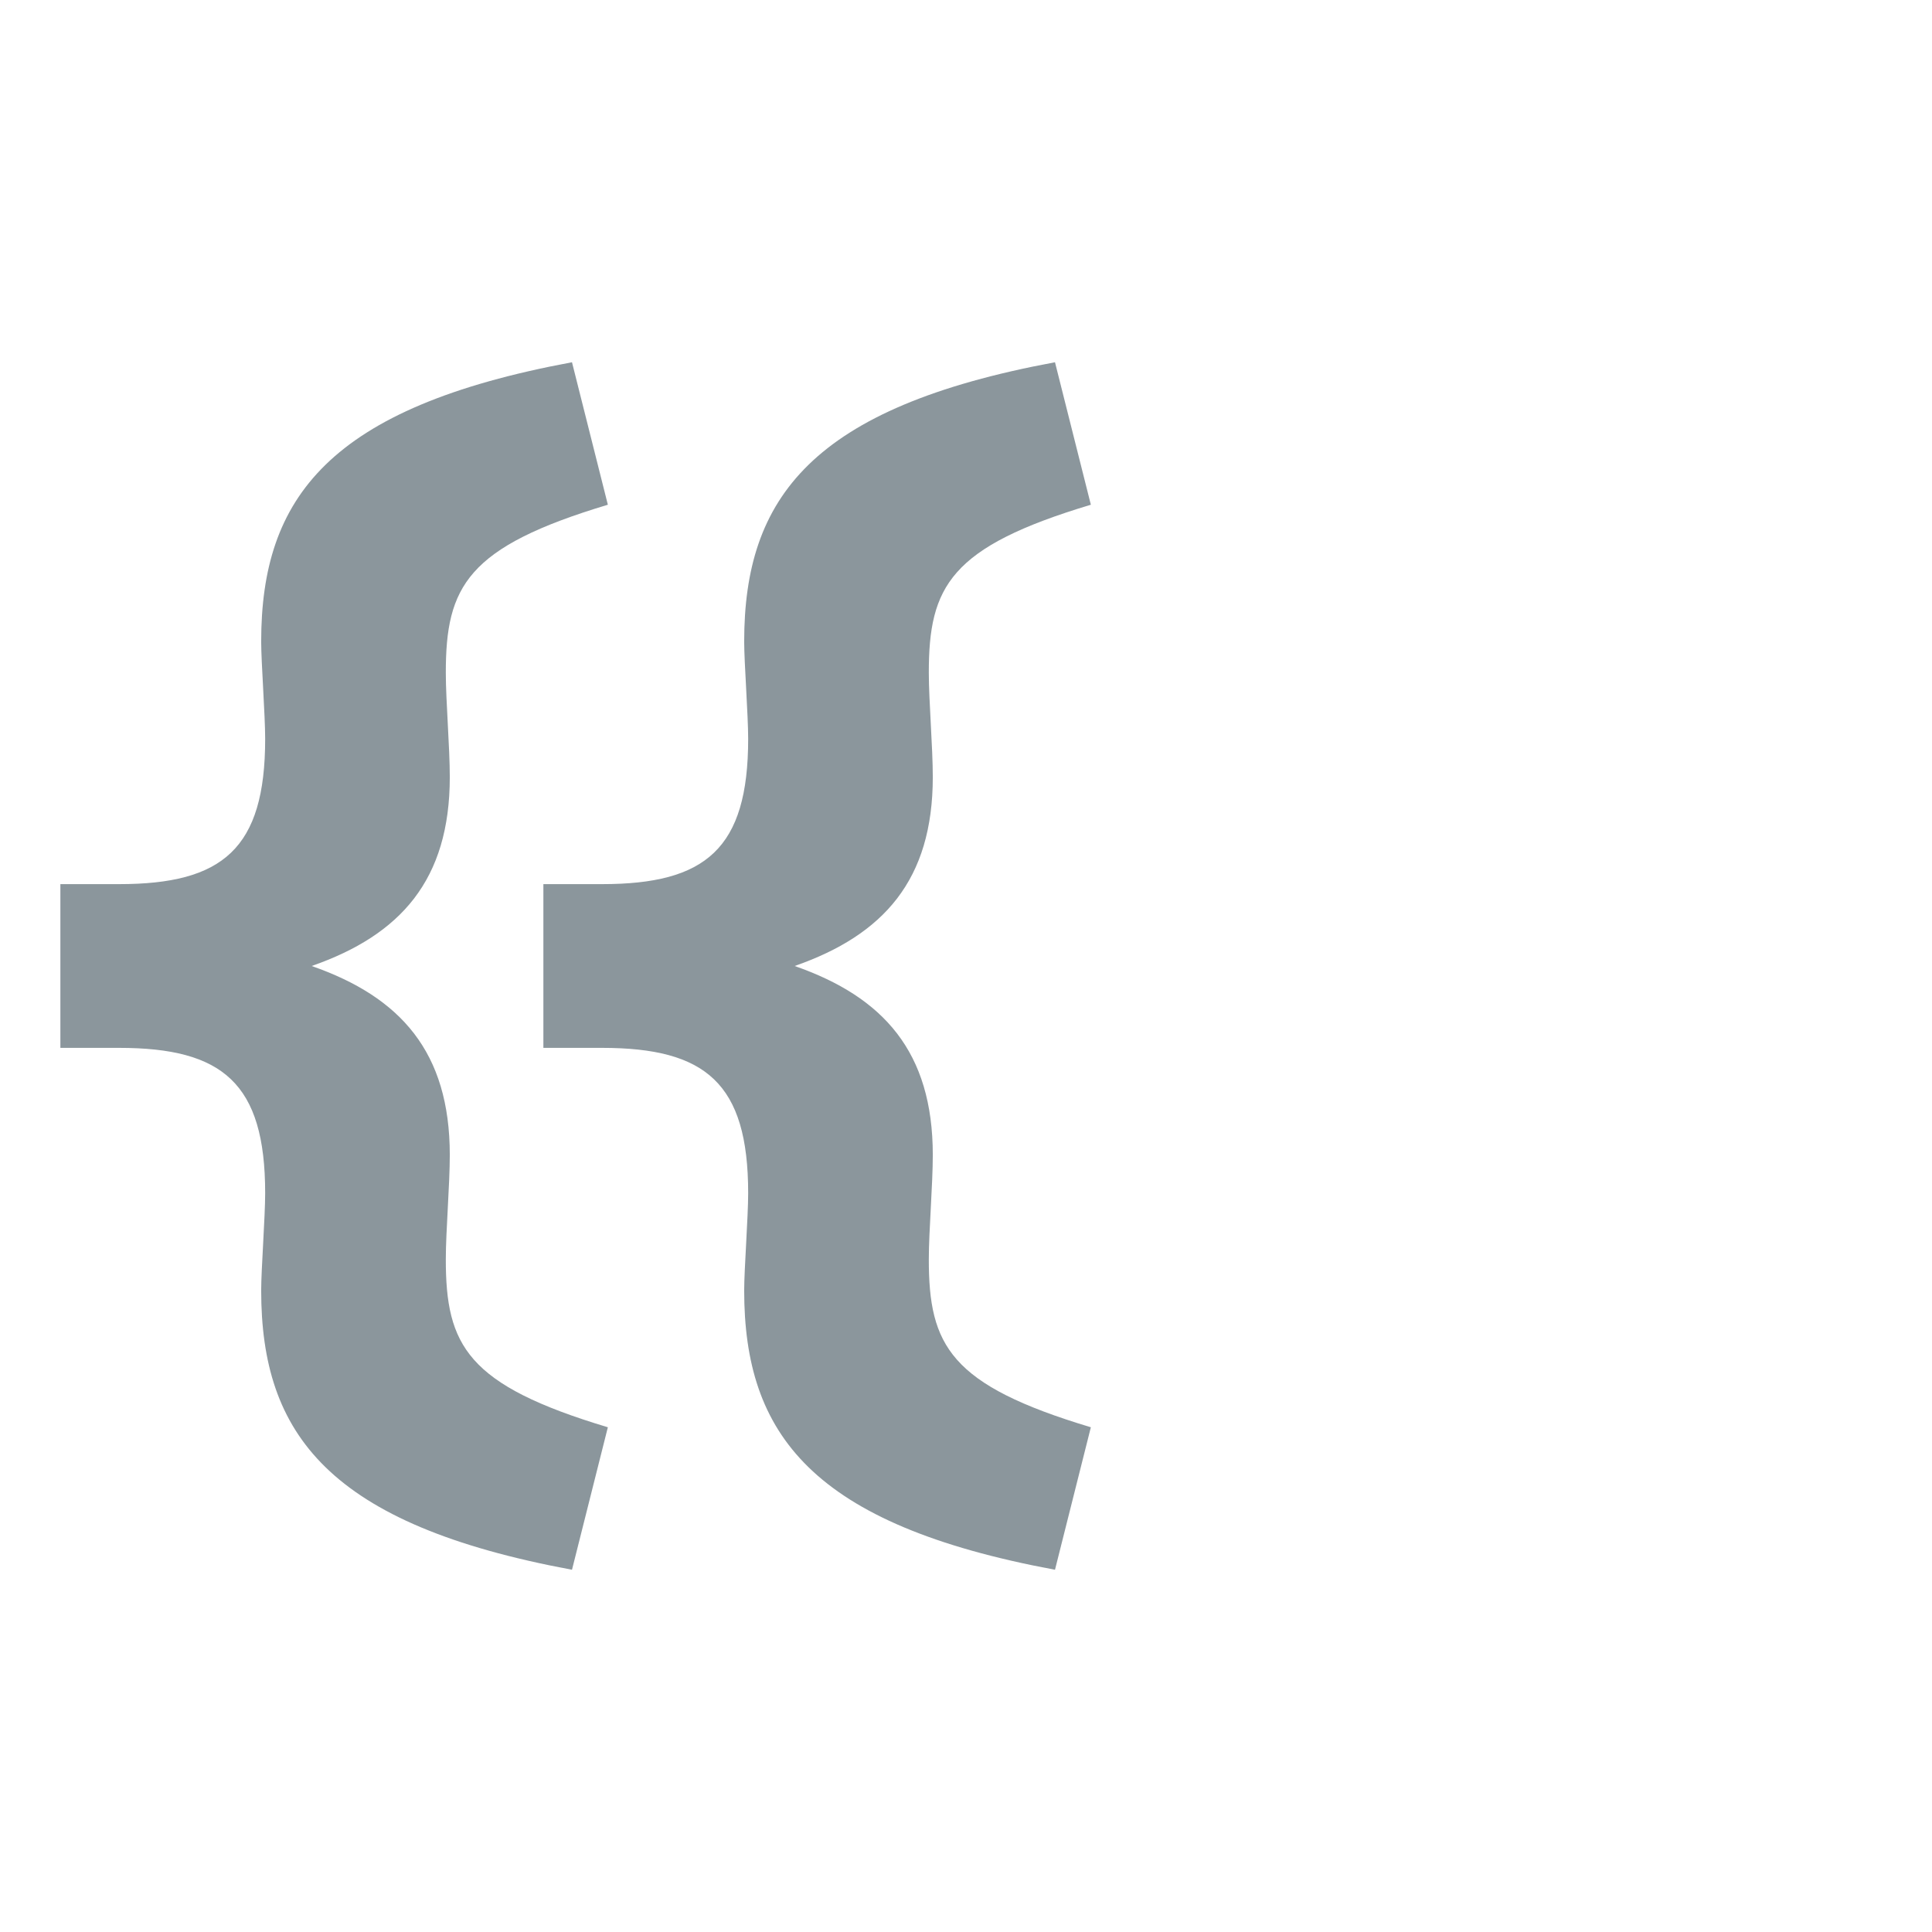 <svg xmlns="http://www.w3.org/2000/svg" width="16" height="16" viewBox="0 0 16 16"><g fill="none" fill-opacity=".9" fill-rule="evenodd"><path fill="#7F8B91" d="M4.737,13 C2.724,12.626 2.163,11.879 2.163,10.687 C2.163,10.512 2.196,10.079 2.196,9.881 C2.196,8.97 1.844,8.678 0.986,8.678 L0.5,8.678 L0.5,7.322 L0.986,7.322 C1.844,7.322 2.196,7.03 2.196,6.119 C2.196,5.921 2.163,5.488 2.163,5.313 C2.163,4.121 2.724,3.374 4.737,3 L5.034,4.18 C3.868,4.53 3.692,4.857 3.692,5.57 C3.692,5.804 3.725,6.189 3.725,6.435 C3.725,7.287 3.318,7.743 2.581,8 C3.318,8.257 3.725,8.713 3.725,9.565 C3.725,9.811 3.692,10.196 3.692,10.43 C3.692,11.143 3.868,11.47 5.034,11.82 L4.737,13 Z"/><path fill="#7F8B91" d="M8.737,13 C6.724,12.626 6.163,11.879 6.163,10.687 C6.163,10.512 6.196,10.079 6.196,9.881 C6.196,8.97 5.844,8.678 4.986,8.678 L4.5,8.678 L4.5,7.322 L4.986,7.322 C5.844,7.322 6.196,7.03 6.196,6.119 C6.196,5.921 6.163,5.488 6.163,5.313 C6.163,4.121 6.724,3.374 8.737,3 L9.034,4.18 C7.868,4.53 7.692,4.857 7.692,5.57 C7.692,5.804 7.725,6.189 7.725,6.435 C7.725,7.287 7.318,7.743 6.581,8 C7.318,8.257 7.725,8.713 7.725,9.565 C7.725,9.811 7.692,10.196 7.692,10.43 C7.692,11.143 7.868,11.47 9.034,11.82 L8.737,13 Z"/></g></svg>